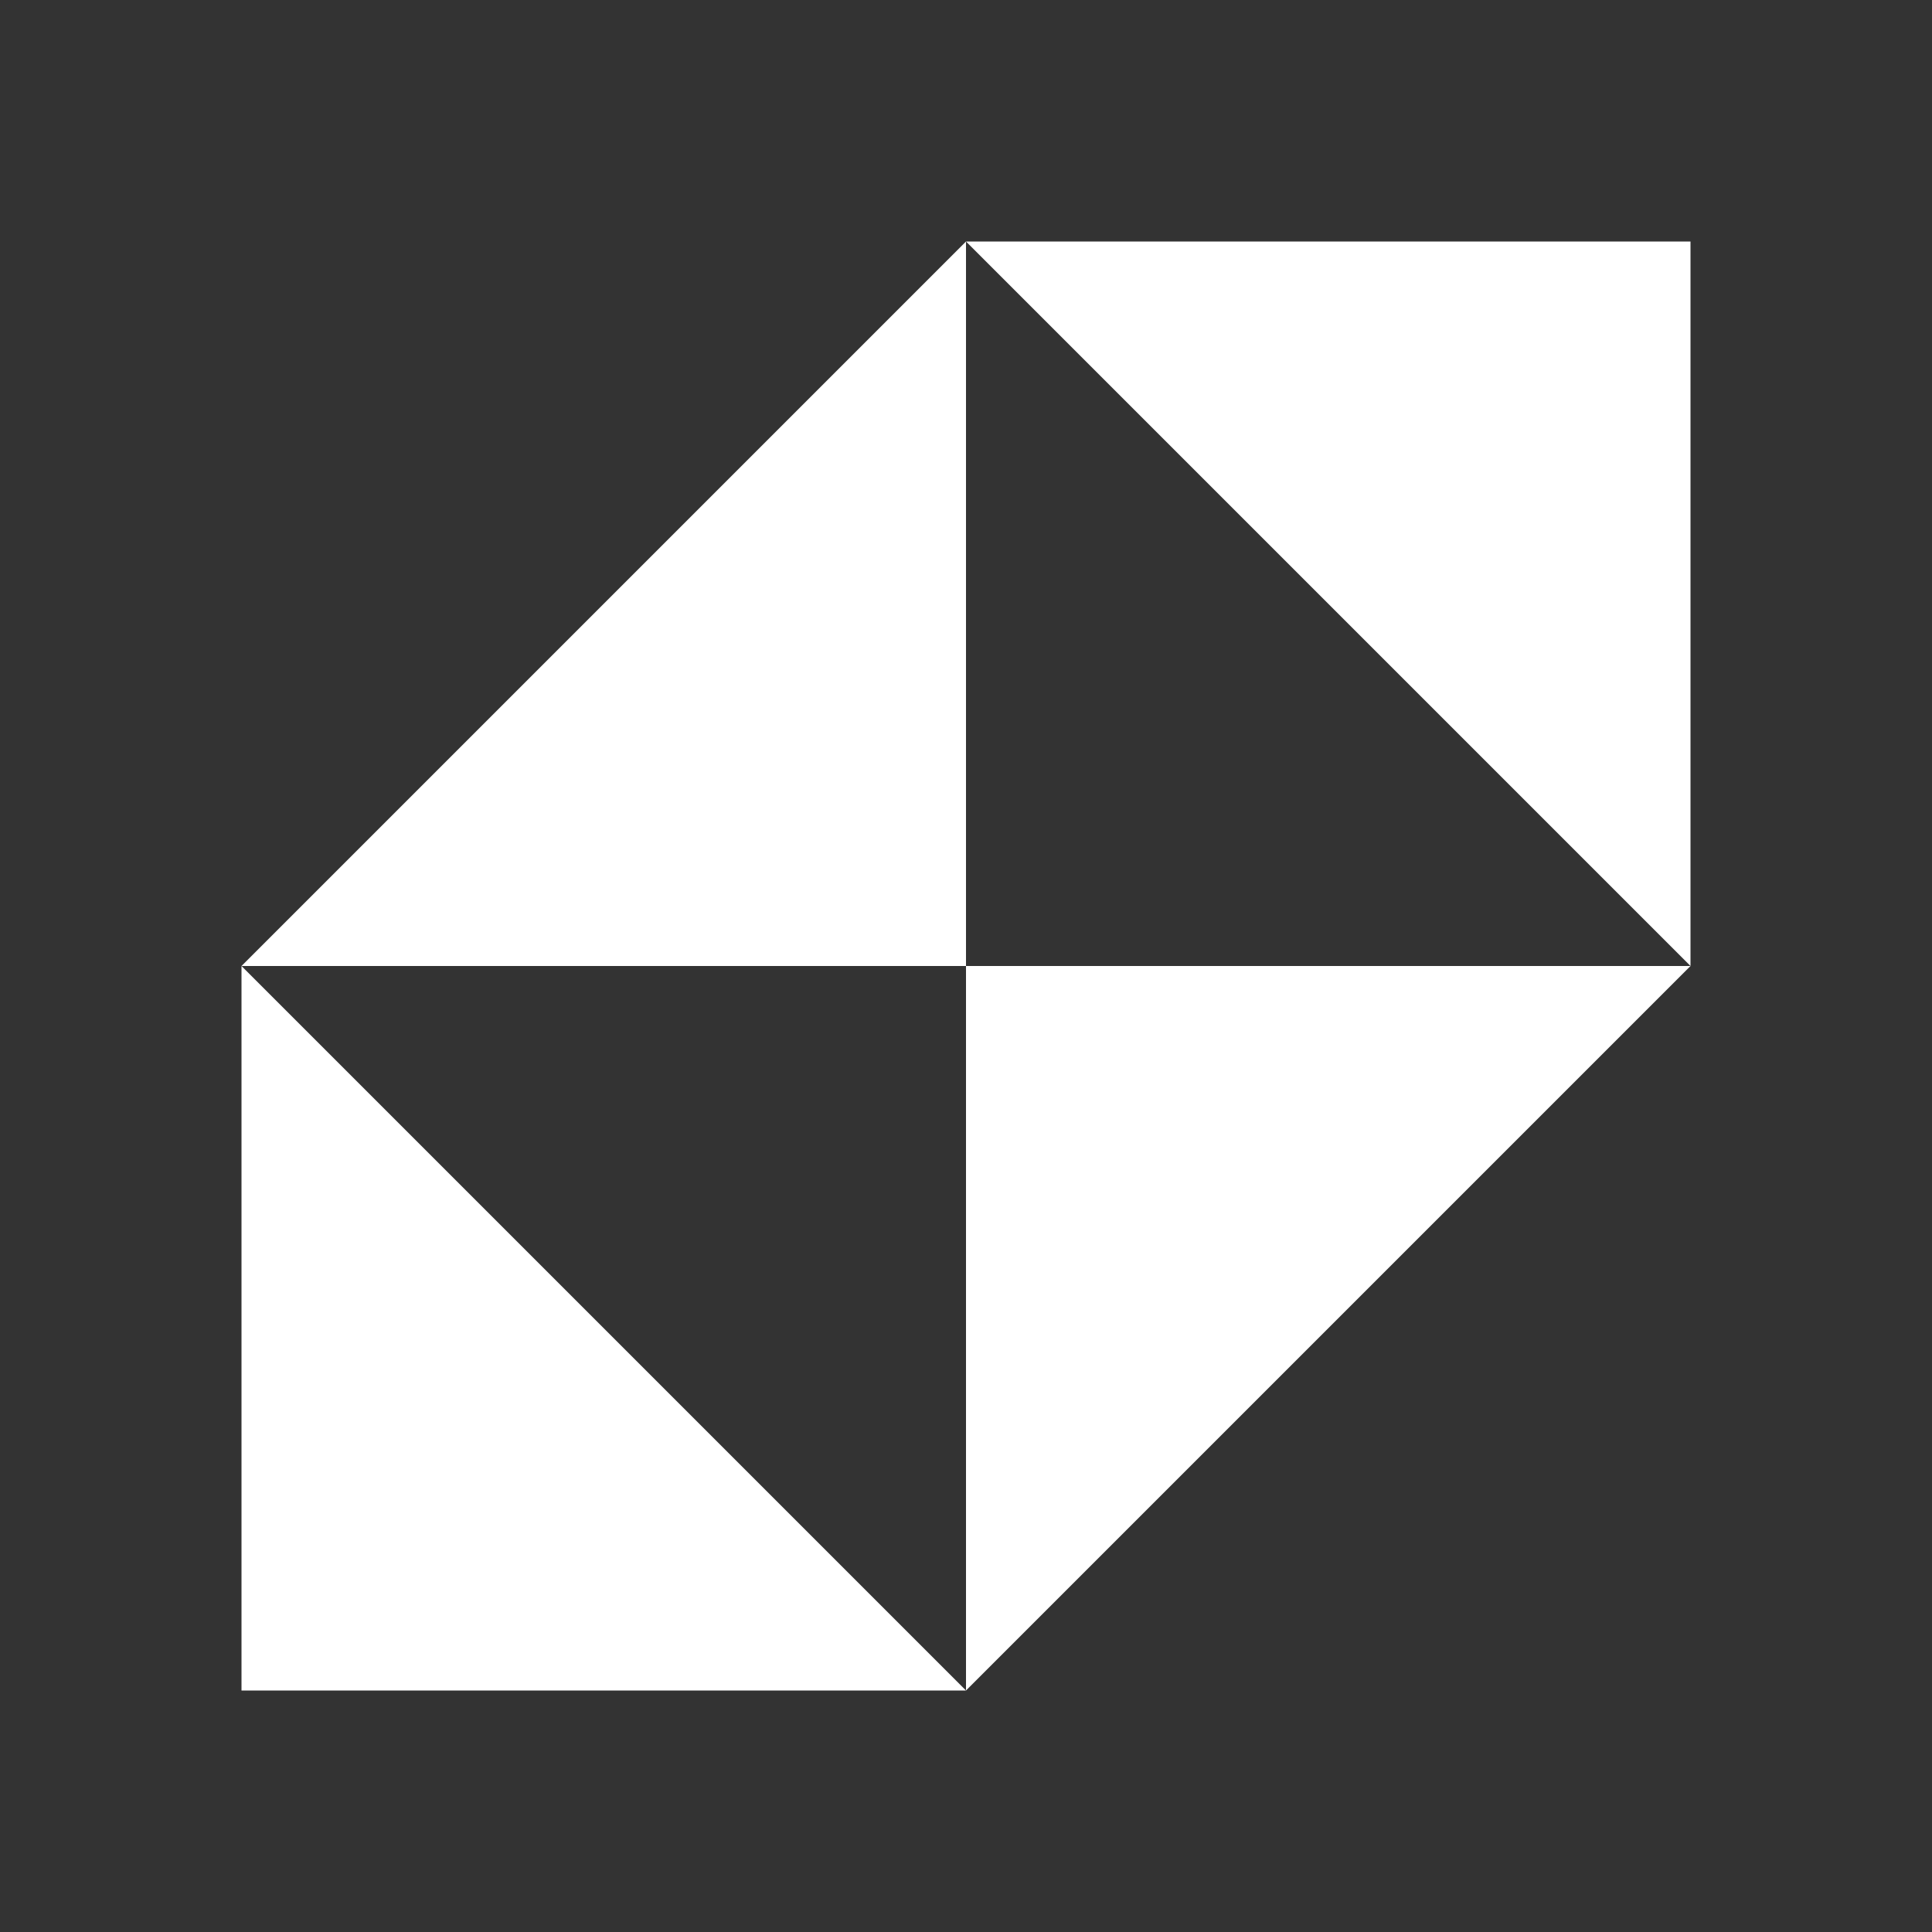 <svg width="26" height="26" viewBox="0 0 56 56" fill="none" xmlns="http://www.w3.org/2000/svg">
<rect x="0" y="0" width="56" height="56" fill="#333333" stroke="none"/>
<path d="M28 28H7L28 7V28Z" fill="white"/>
<path d="M28 28H49L28 49V28Z" fill="white"/>
<path d="M49 7V28L28 7H49Z" fill="white"/>
<path d="M7 49V28L28 49H7Z" fill="white"/>
</svg>
